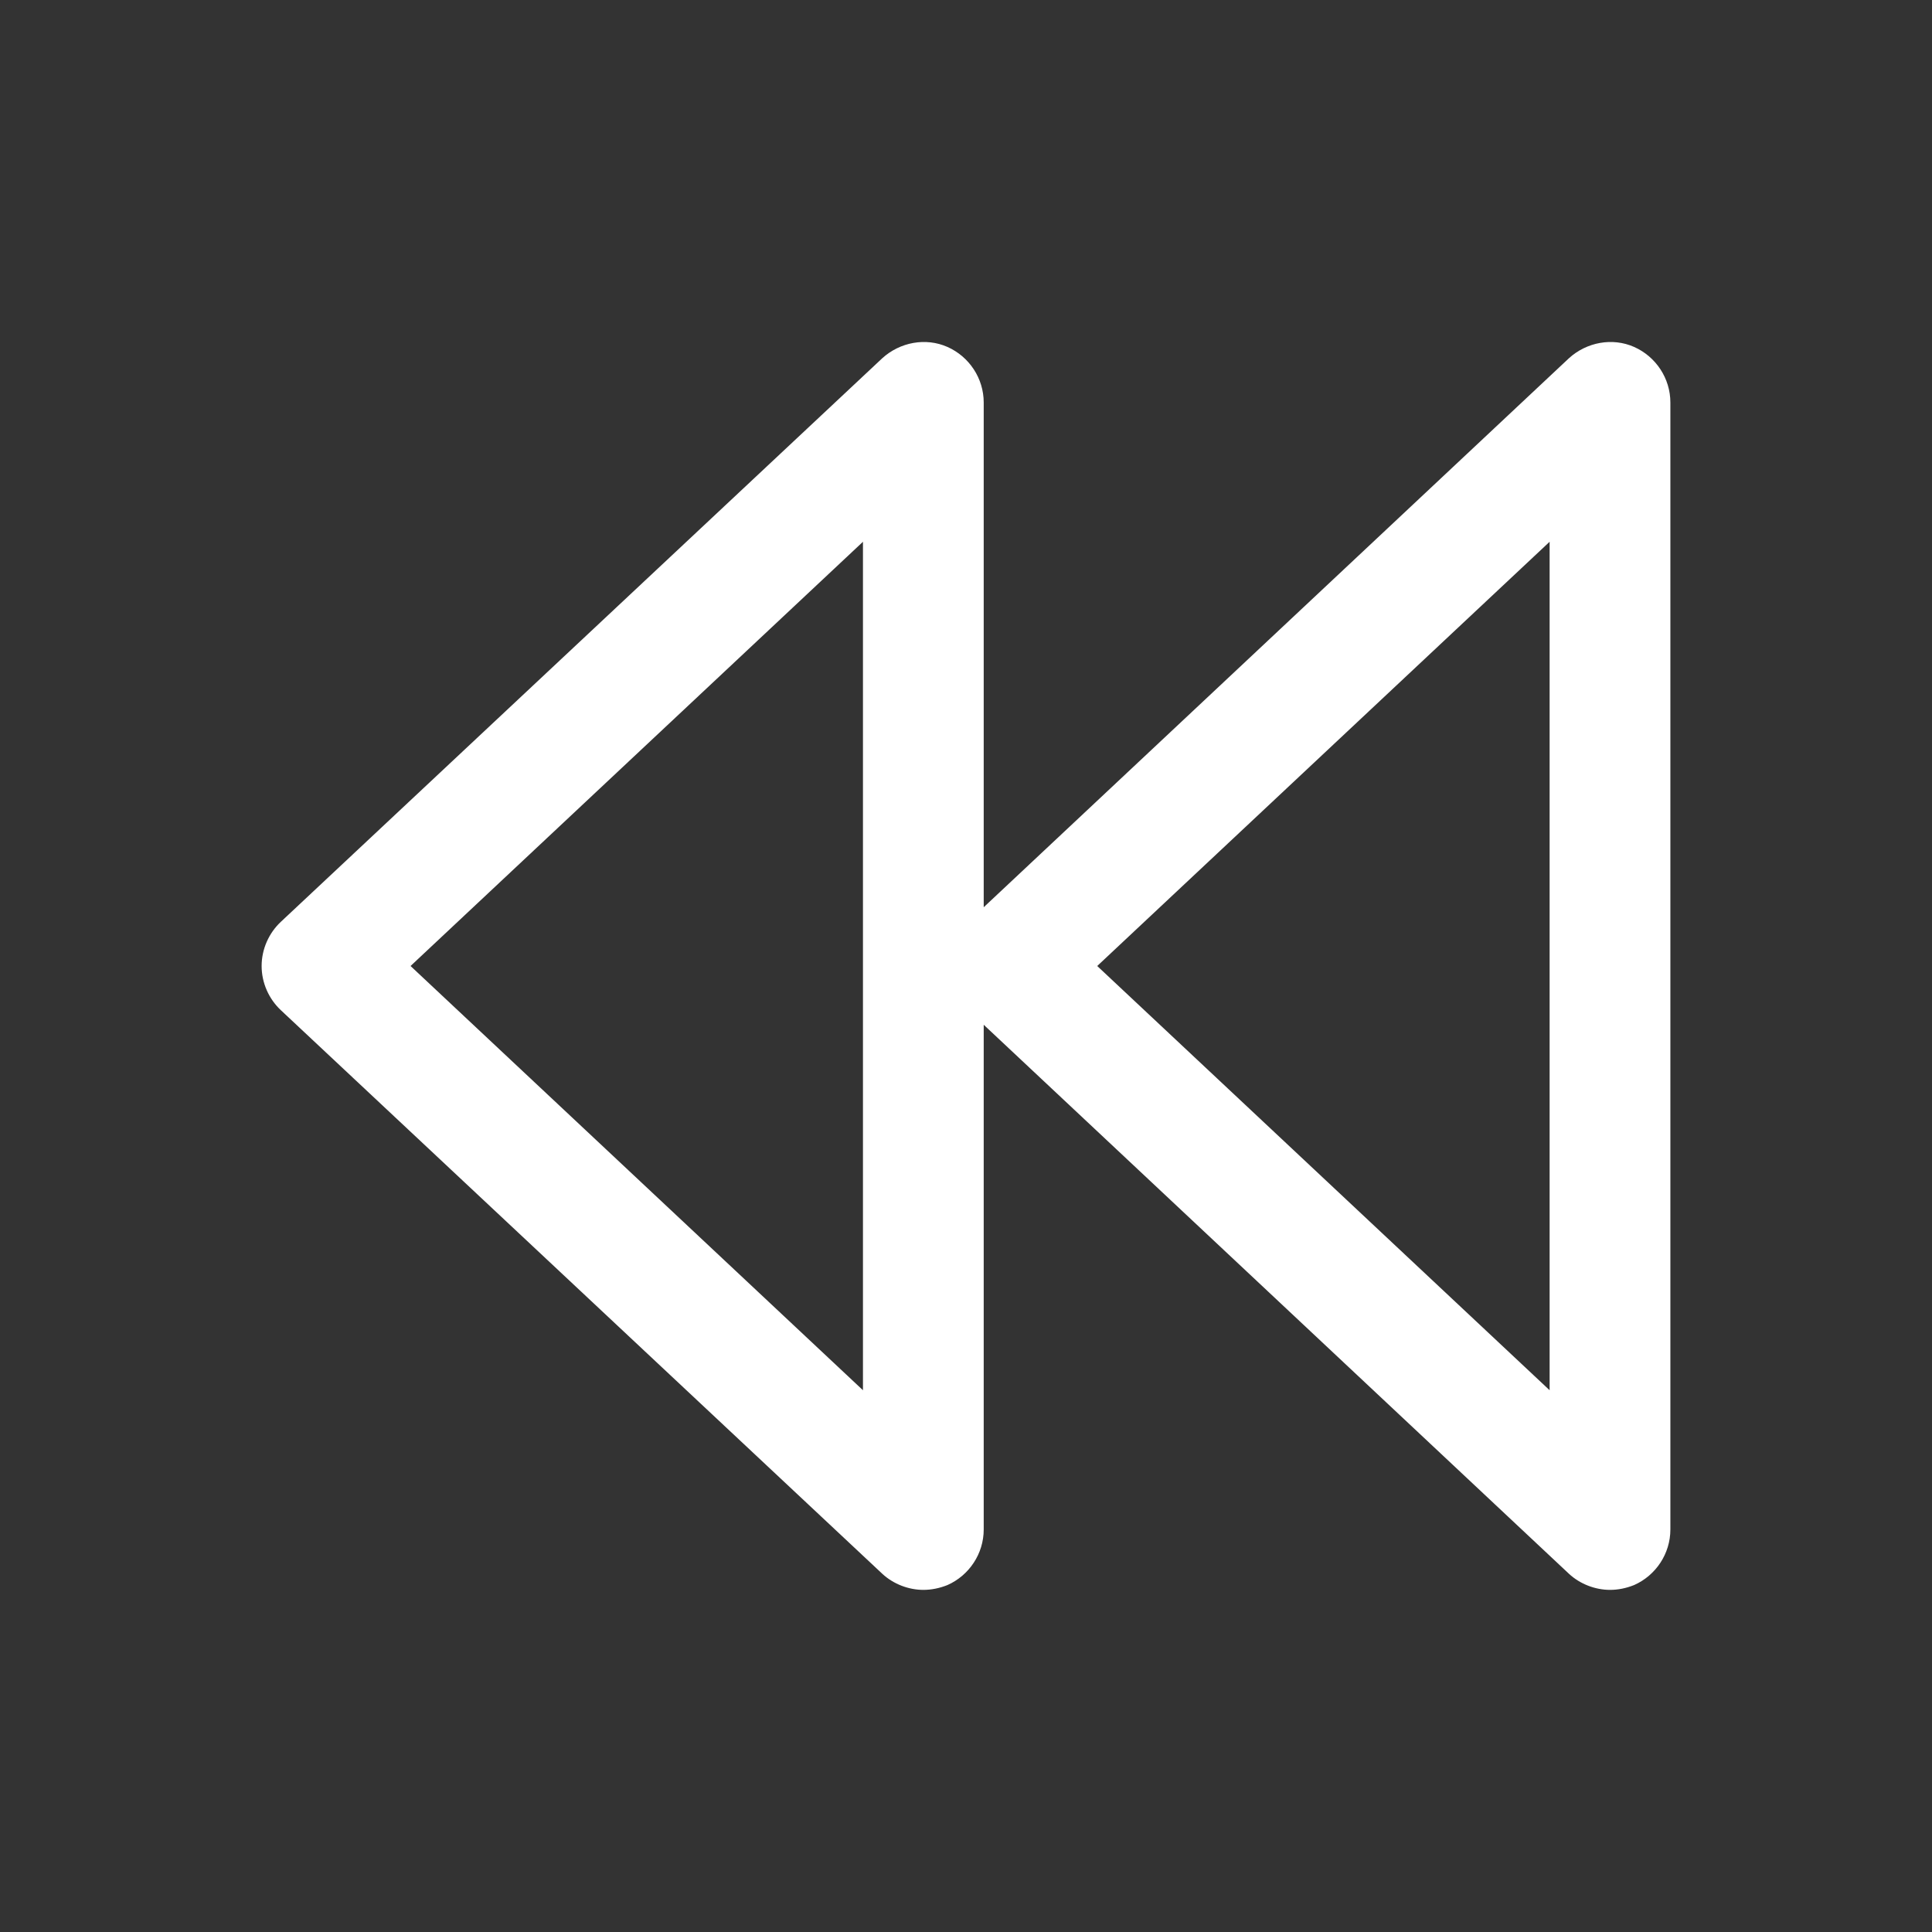 <svg width="32px" height="32px" viewBox="0 0 24 24" fill="none" xmlns="http://www.w3.org/2000/svg">

<rect x="0" y="0" width="24" height="24" fill="#333333" stroke="none"/>

<g id="SVGRepo_bgCarrier" stroke-width="0"/>

<g id="SVGRepo_tracerCarrier" stroke-linecap="round" stroke-linejoin="round"/>

<g id="SVGRepo_iconCarrier"> <path d="M20.3 4.31C20.03 4.19 19.71 4.25 19.49 4.45L12.22 11.27V5C12.22 4.7 12.04 4.43 11.77 4.31C11.5 4.19 11.18 4.25 10.96 4.45L3.49 11.45C3.34 11.59 3.25 11.79 3.25 12C3.25 12.21 3.34 12.41 3.49 12.55L10.96 19.55C11.1 19.68 11.29 19.75 11.47 19.75C11.57 19.75 11.67 19.73 11.77 19.69C12.04 19.57 12.22 19.3 12.22 19V12.73L19.49 19.55C19.63 19.68 19.82 19.75 20 19.75C20.1 19.75 20.2 19.73 20.3 19.69C20.57 19.57 20.75 19.3 20.75 19V5C20.75 4.7 20.57 4.43 20.3 4.31ZM10.72 17.27L5.1 12L10.72 6.73V17.27ZM19.25 17.27L13.63 12L19.25 6.73V17.27Z" fill="#ffffff"/> </g>

</svg>